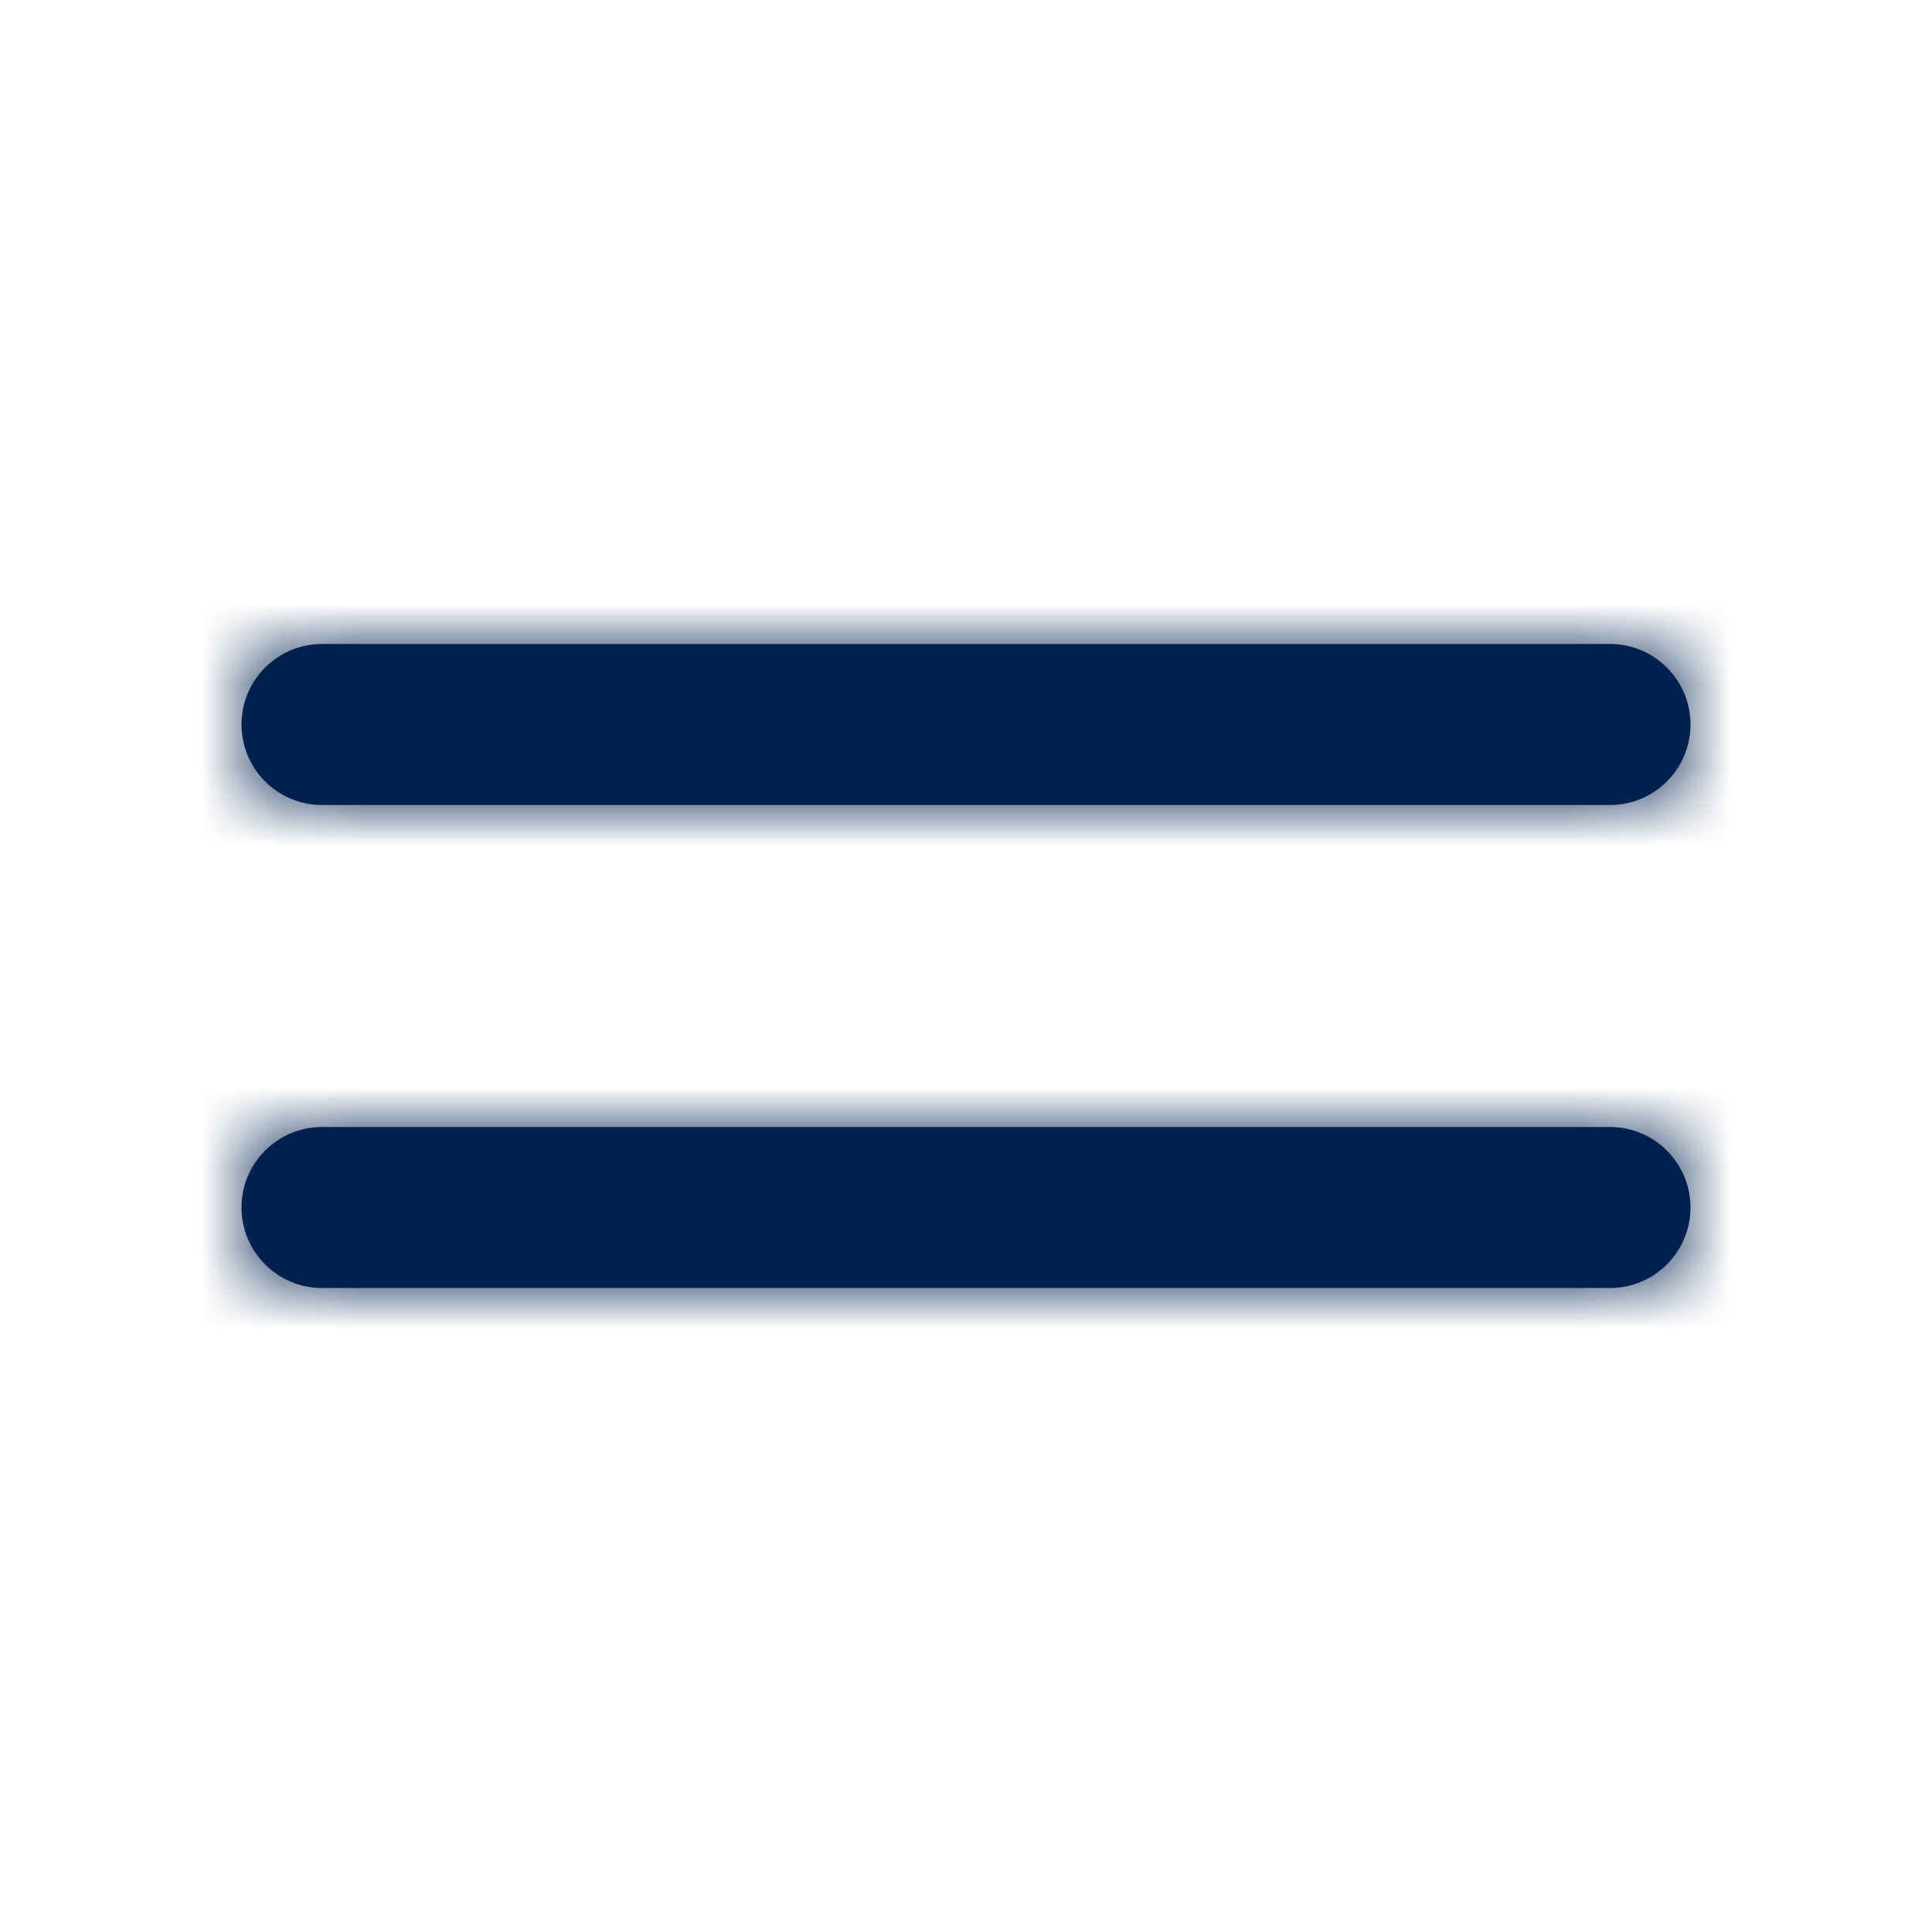 <svg width="24" height="24" viewBox="0 0 24 24" fill="none" xmlns="http://www.w3.org/2000/svg">
<path fill-rule="evenodd" clip-rule="evenodd" d="M4 8C3.448 8 3 8.448 3 9C3 9.552 3.448 10 4 10H20C20.552 10 21 9.552 21 9C21 8.448 20.552 8 20 8H4ZM4 14C3.448 14 3 14.448 3 15C3 15.552 3.448 16 4 16H20C20.552 16 21 15.552 21 15C21 14.448 20.552 14 20 14H4Z" fill="#00214E"/>
<mask id="mask0" mask-type="alpha" maskUnits="userSpaceOnUse" x="3" y="8" width="18" height="8">
<path fill-rule="evenodd" clip-rule="evenodd" d="M4 8C3.448 8 3 8.448 3 9C3 9.552 3.448 10 4 10H20C20.552 10 21 9.552 21 9C21 8.448 20.552 8 20 8H4ZM4 14C3.448 14 3 14.448 3 15C3 15.552 3.448 16 4 16H20C20.552 16 21 15.552 21 15C21 14.448 20.552 14 20 14H4Z" fill="white"/>
</mask>
<g mask="url(#mask0)">
<path d="M1 1H23V23H1V1Z" fill="#00214E"/>
</g>
</svg>

